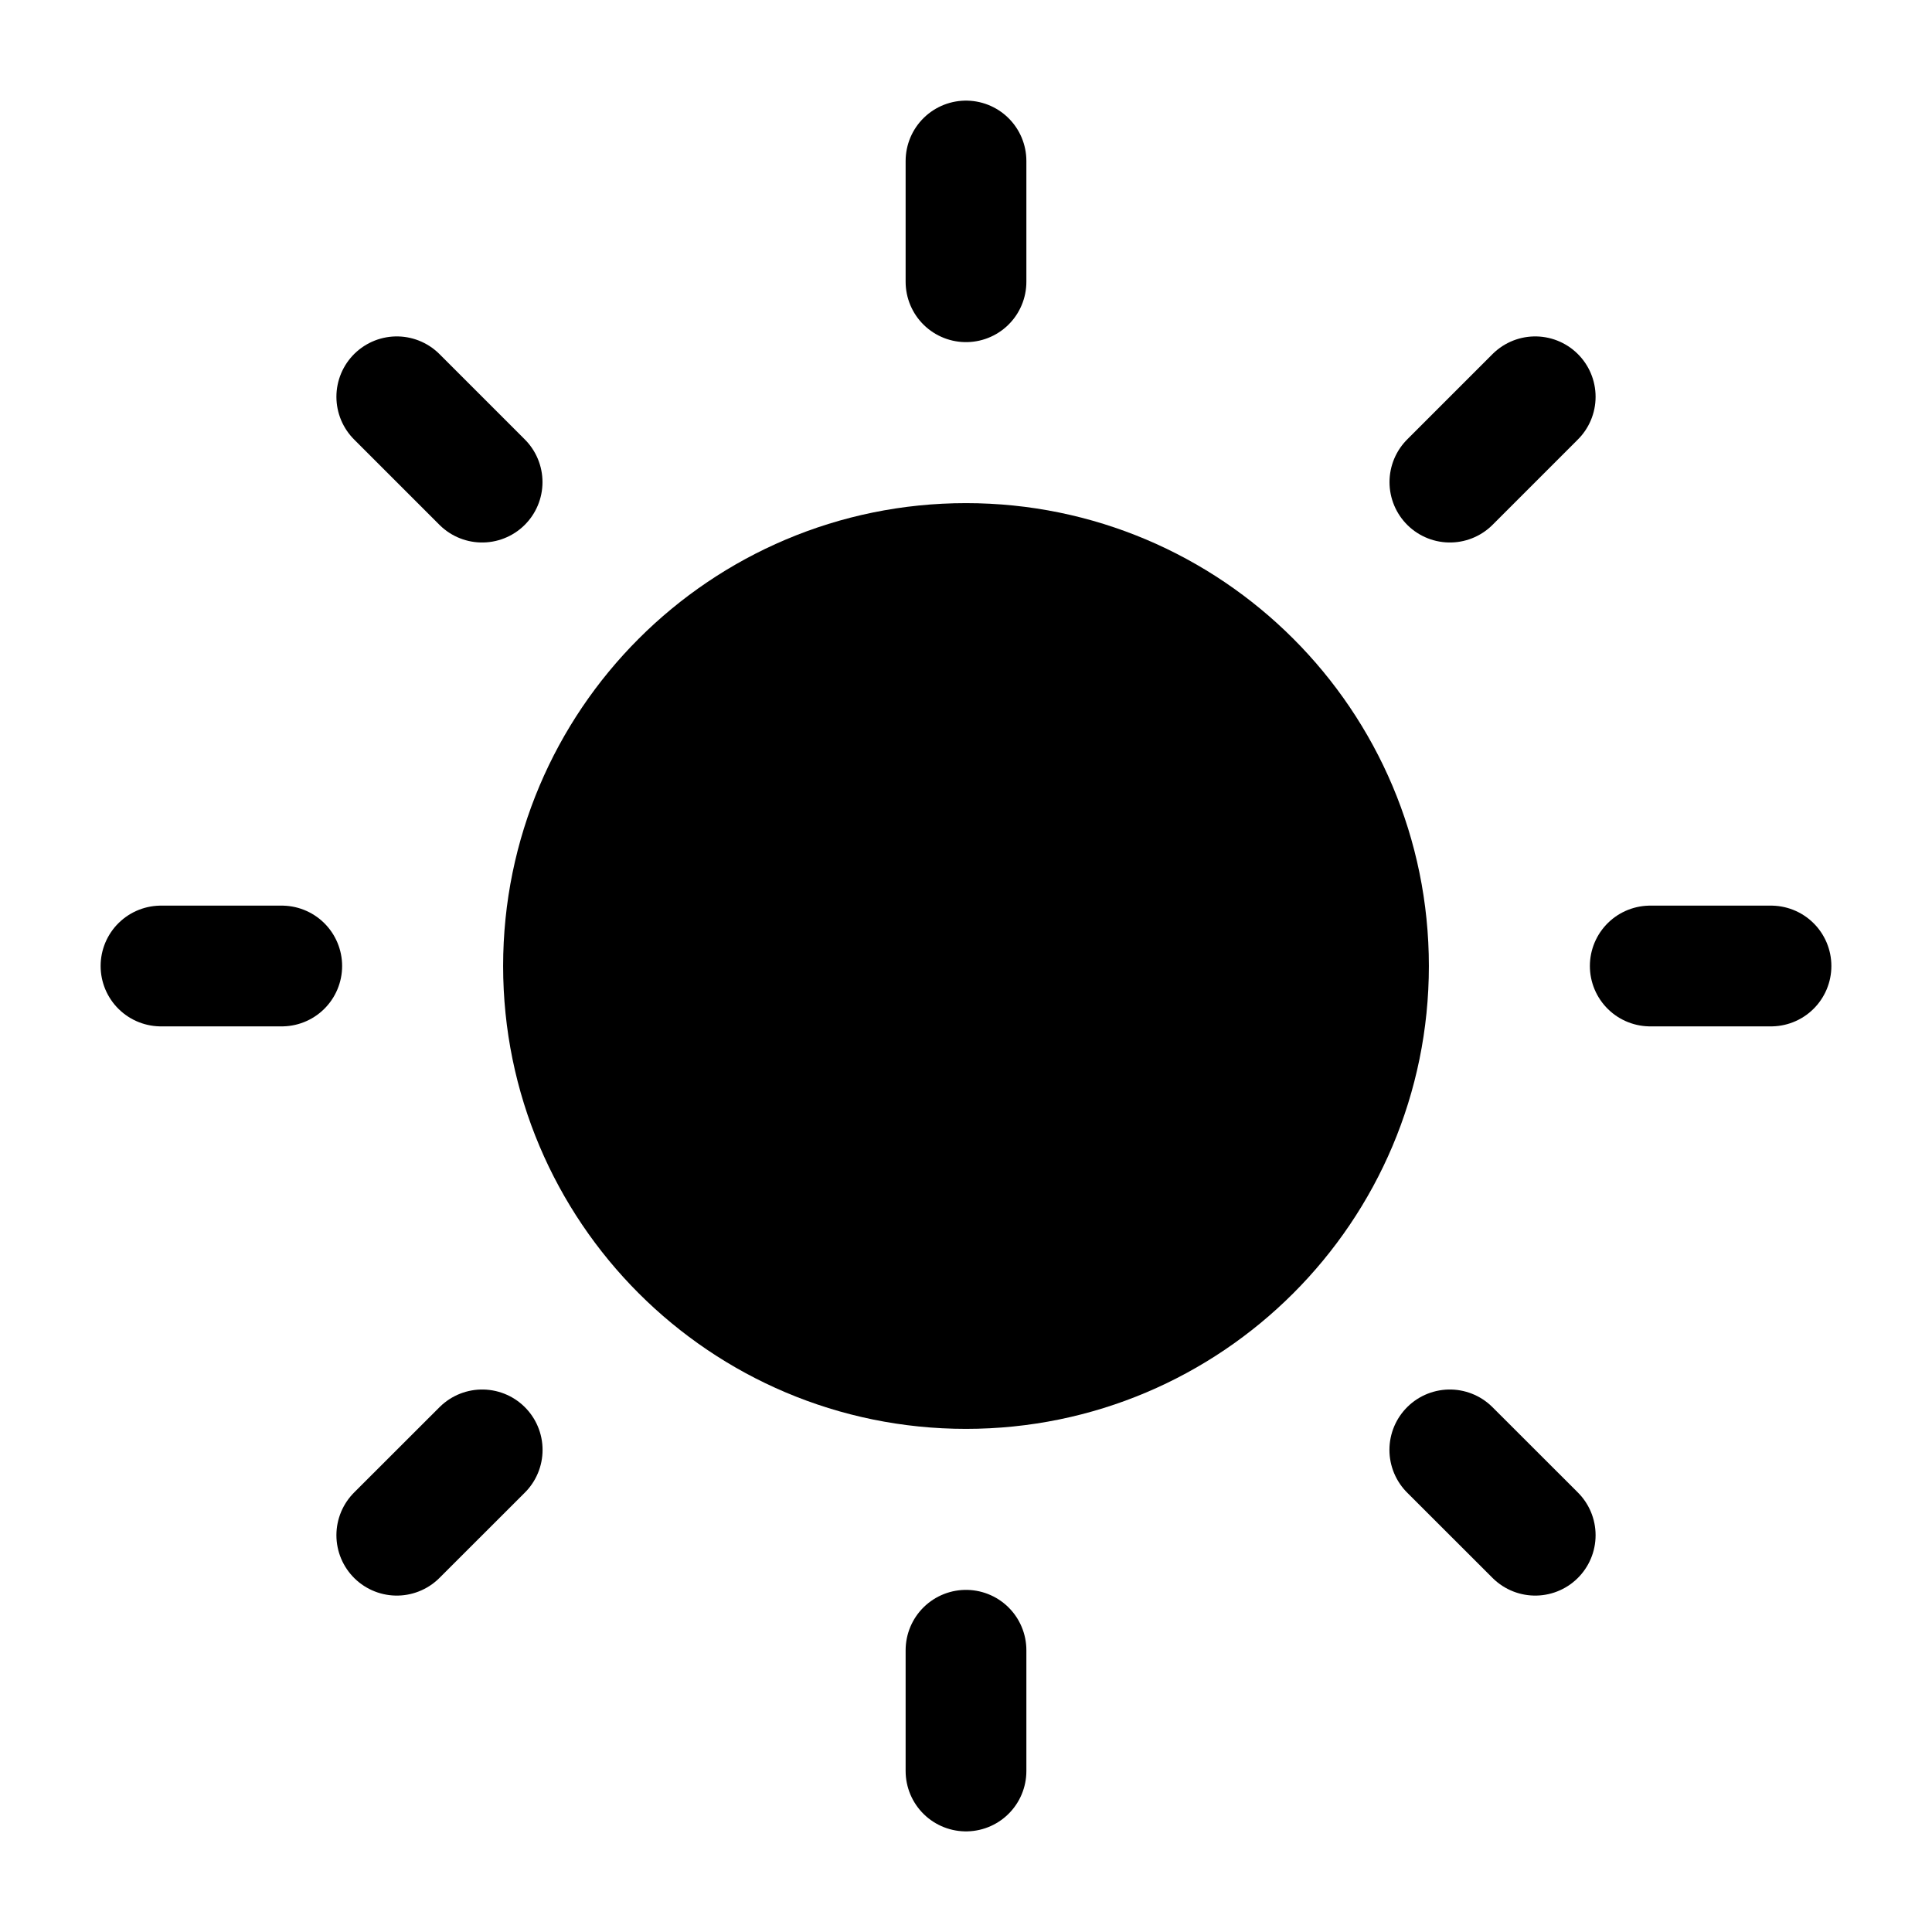 <svg
  xmlns="http://www.w3.org/2000/svg"
  viewBox="0 0 24 24"
  width="24"
  height="24"
  color="#000000"
>
  <path
    d="M17 12C17 14.761 14.761 17 12 17C9.239 17 7 14.761 7 12C7 9.239 9.239 7 12 7C14.761 7 17 9.239 17 12Z"
    stroke="currentColor"
    stroke-width="1.5"
  />
  <path
    d="M12 2V3.5M12 20.5V22M19.071 19.071L18.01 18.011M5.989 5.989L4.929 4.929M22 12H20.5M3.5 12H2M19.071 4.929L18.011 5.989M5.99 18.011L4.929 19.071"
    stroke="currentColor"
    stroke-width="1.5"
    stroke-linecap="round"
  />
</svg>